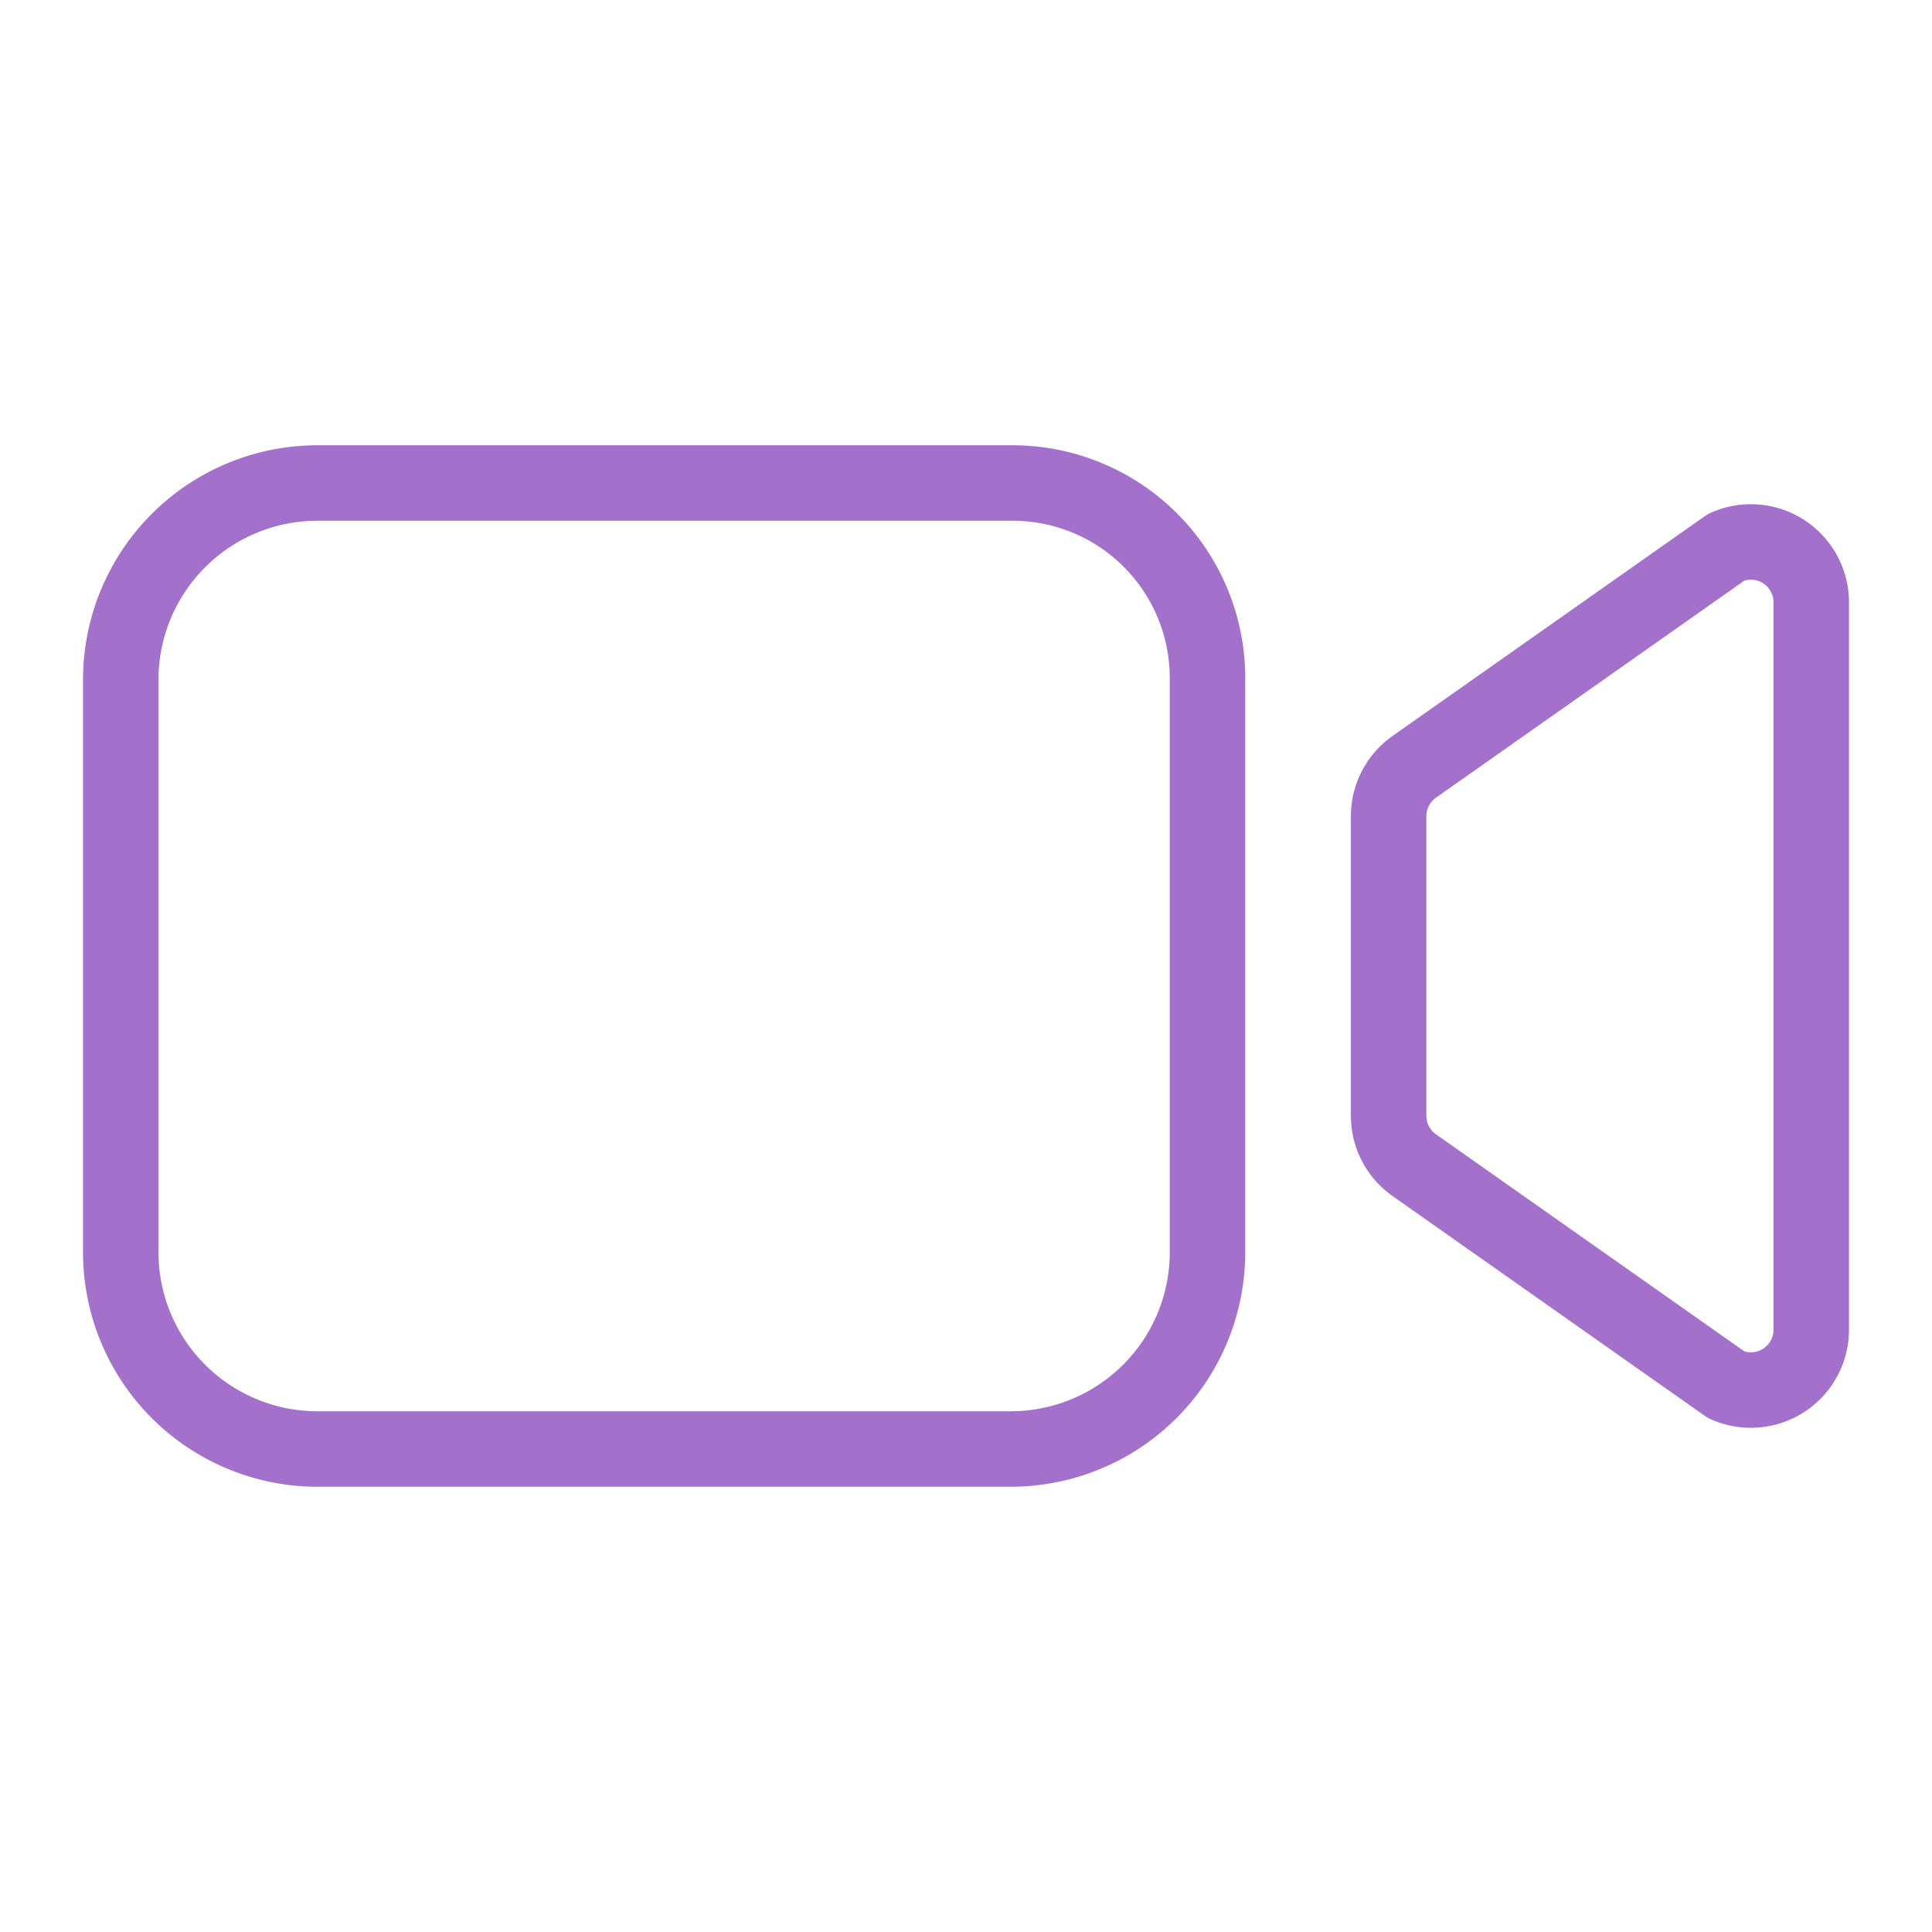 <svg xmlns="http://www.w3.org/2000/svg" class="ionicon" viewBox="0 0 512 512"><title>Videocam</title><path d="M374.79 308.78L457.5 367a16 16 0 0022.5-14.62V159.62A16 16 0 00457.5 145l-82.71 58.22A16 16 0 00368 216.3v79.4a16 16 0 006.79 13.08z" fill="none" stroke="#a371cc" stroke-linecap="round" stroke-linejoin="round" stroke-width="20"/><path d="M268 384H84a52.15 52.15 0 01-52-52V180a52.15 52.15 0 0152-52h184.48A51.68 51.68 0 01320 179.52V332a52.15 52.15 0 01-52 52z" fill="none" stroke="#a371cc" stroke-miterlimit="10" stroke-width="20"/></svg>